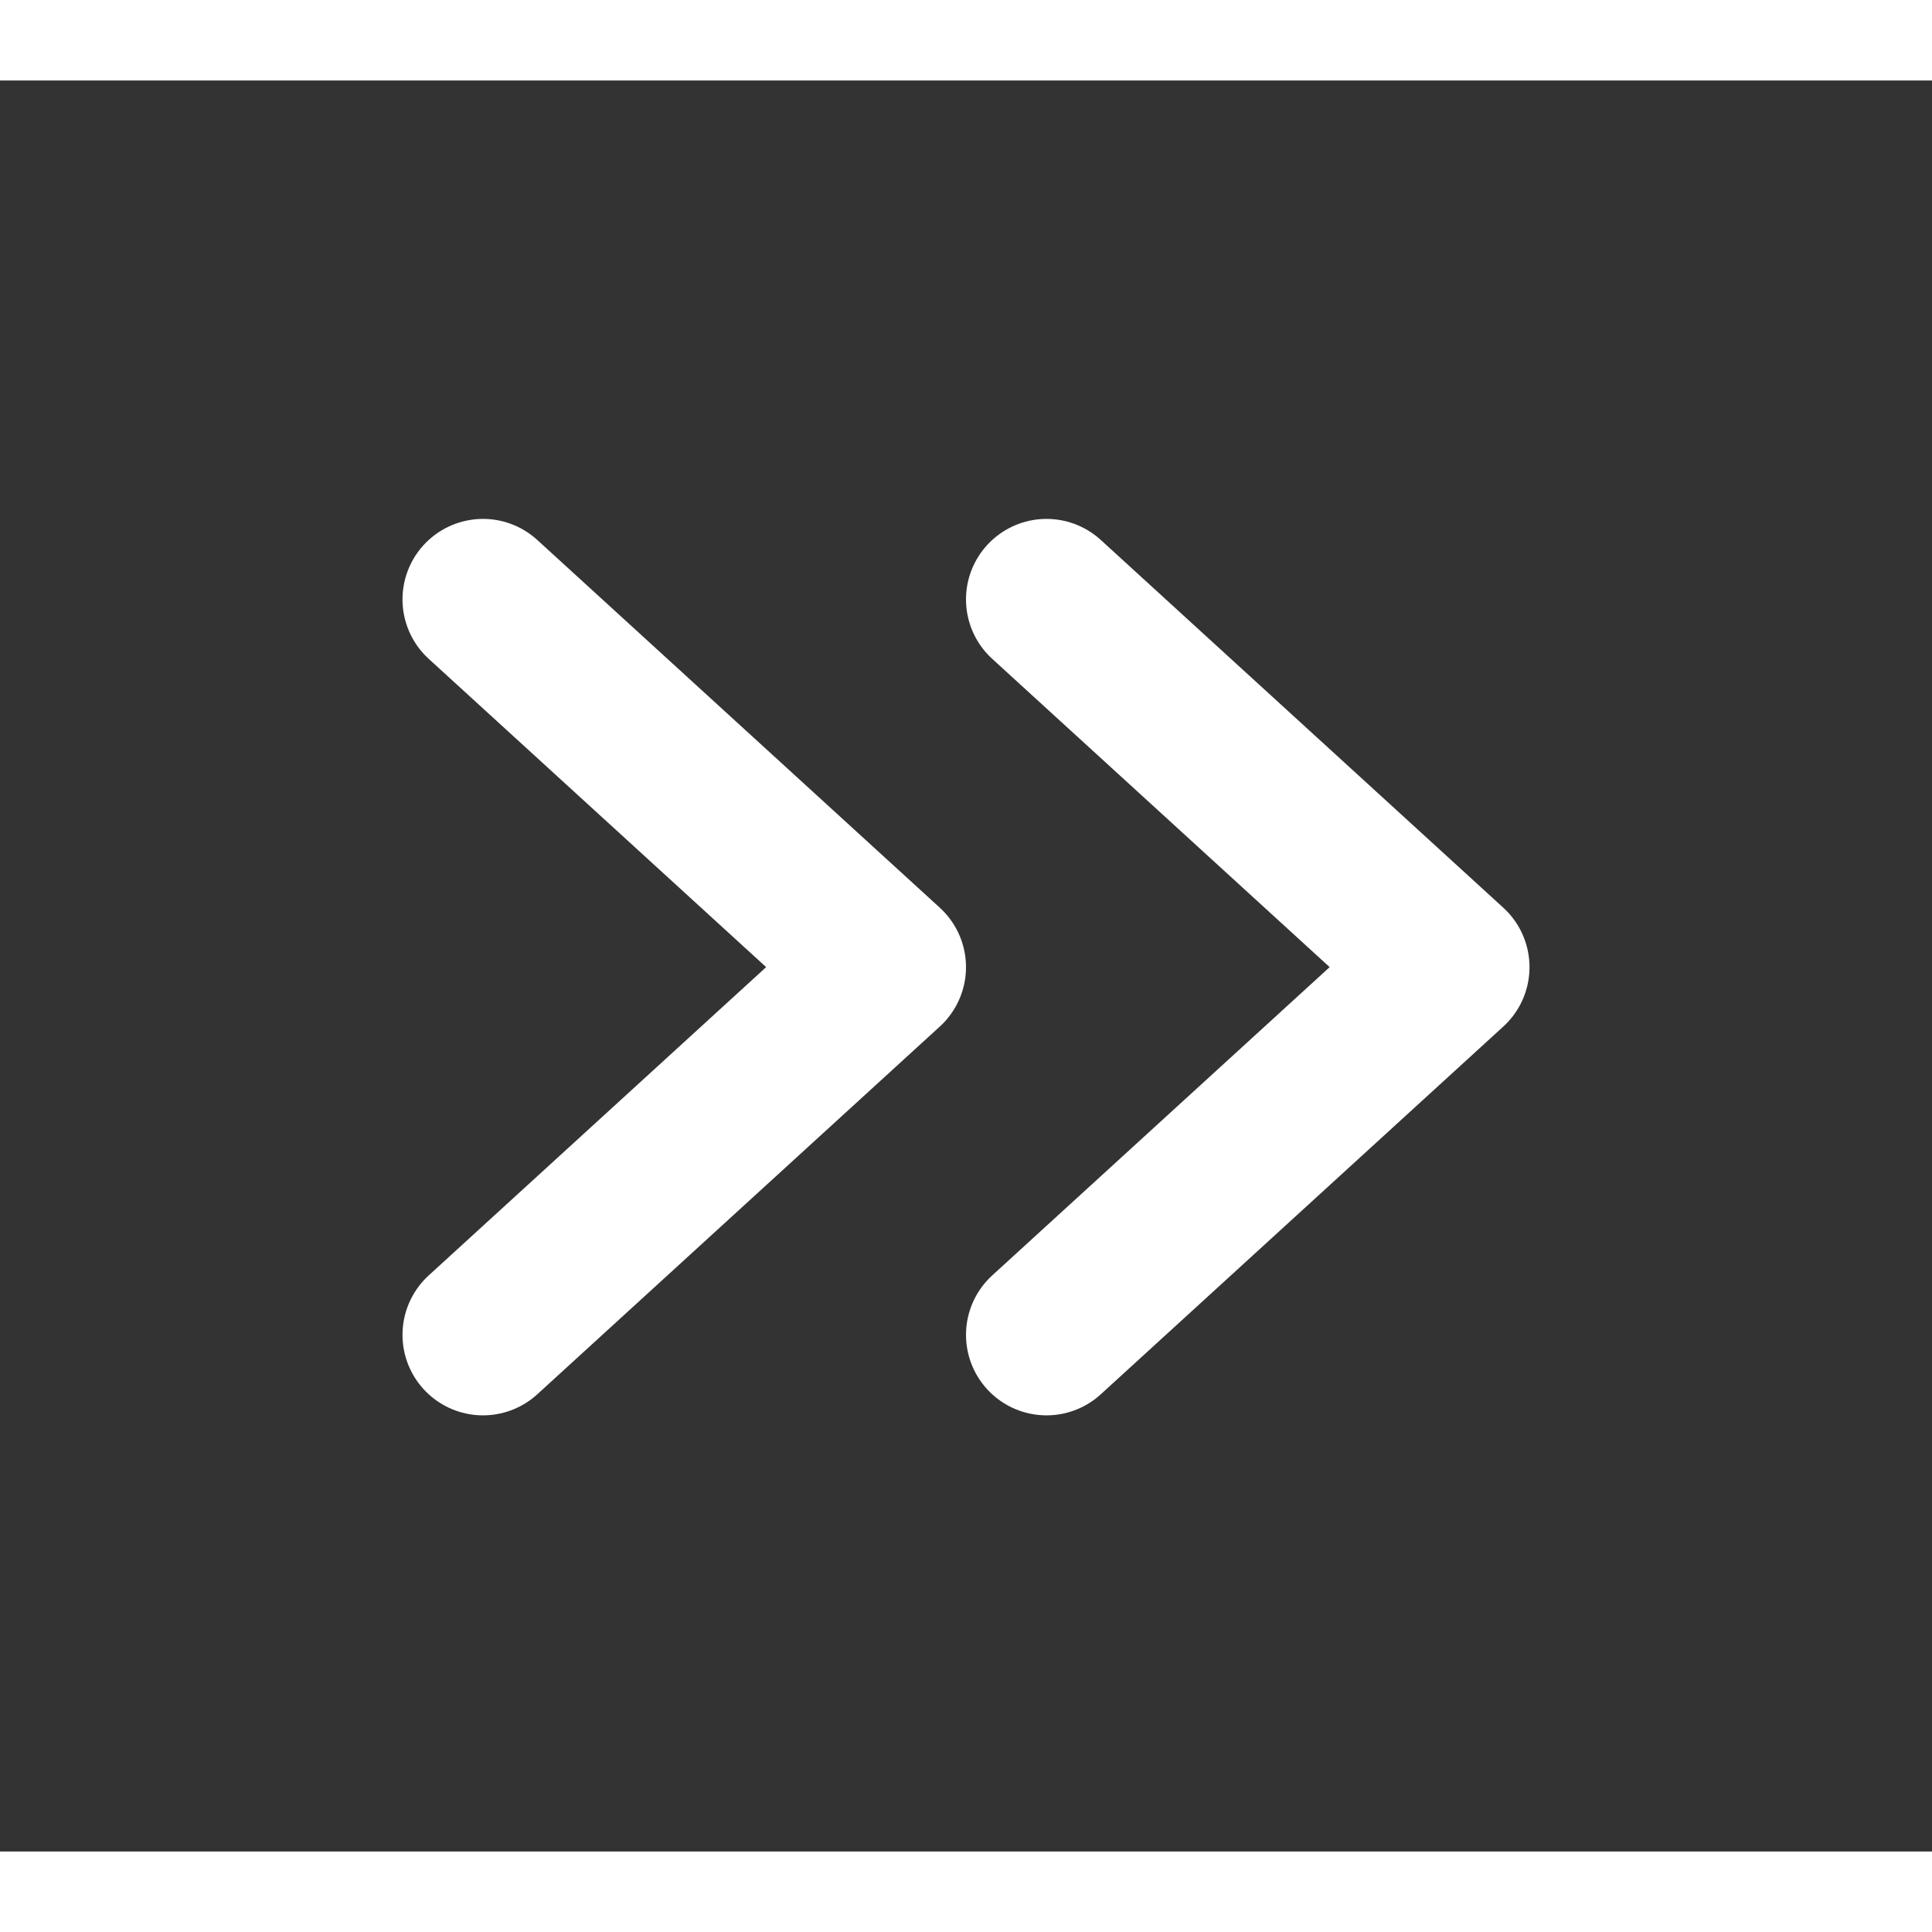 <svg width="24" height="24" viewBox="0 0 24 22" fill="none" xmlns="http://www.w3.org/2000/svg">
<rect x="0" y="0" width="24" height="22" fill="#333333" stroke="none"/>
<path d="M13 15.582L18 11.014L13 6.446" stroke="white" stroke-width="2" stroke-linecap="round" stroke-linejoin="round"/>
<path d="M6 15.582L11 11.014L6 6.446" stroke="white" stroke-width="2" stroke-linecap="round" stroke-linejoin="round"/>
</svg>
